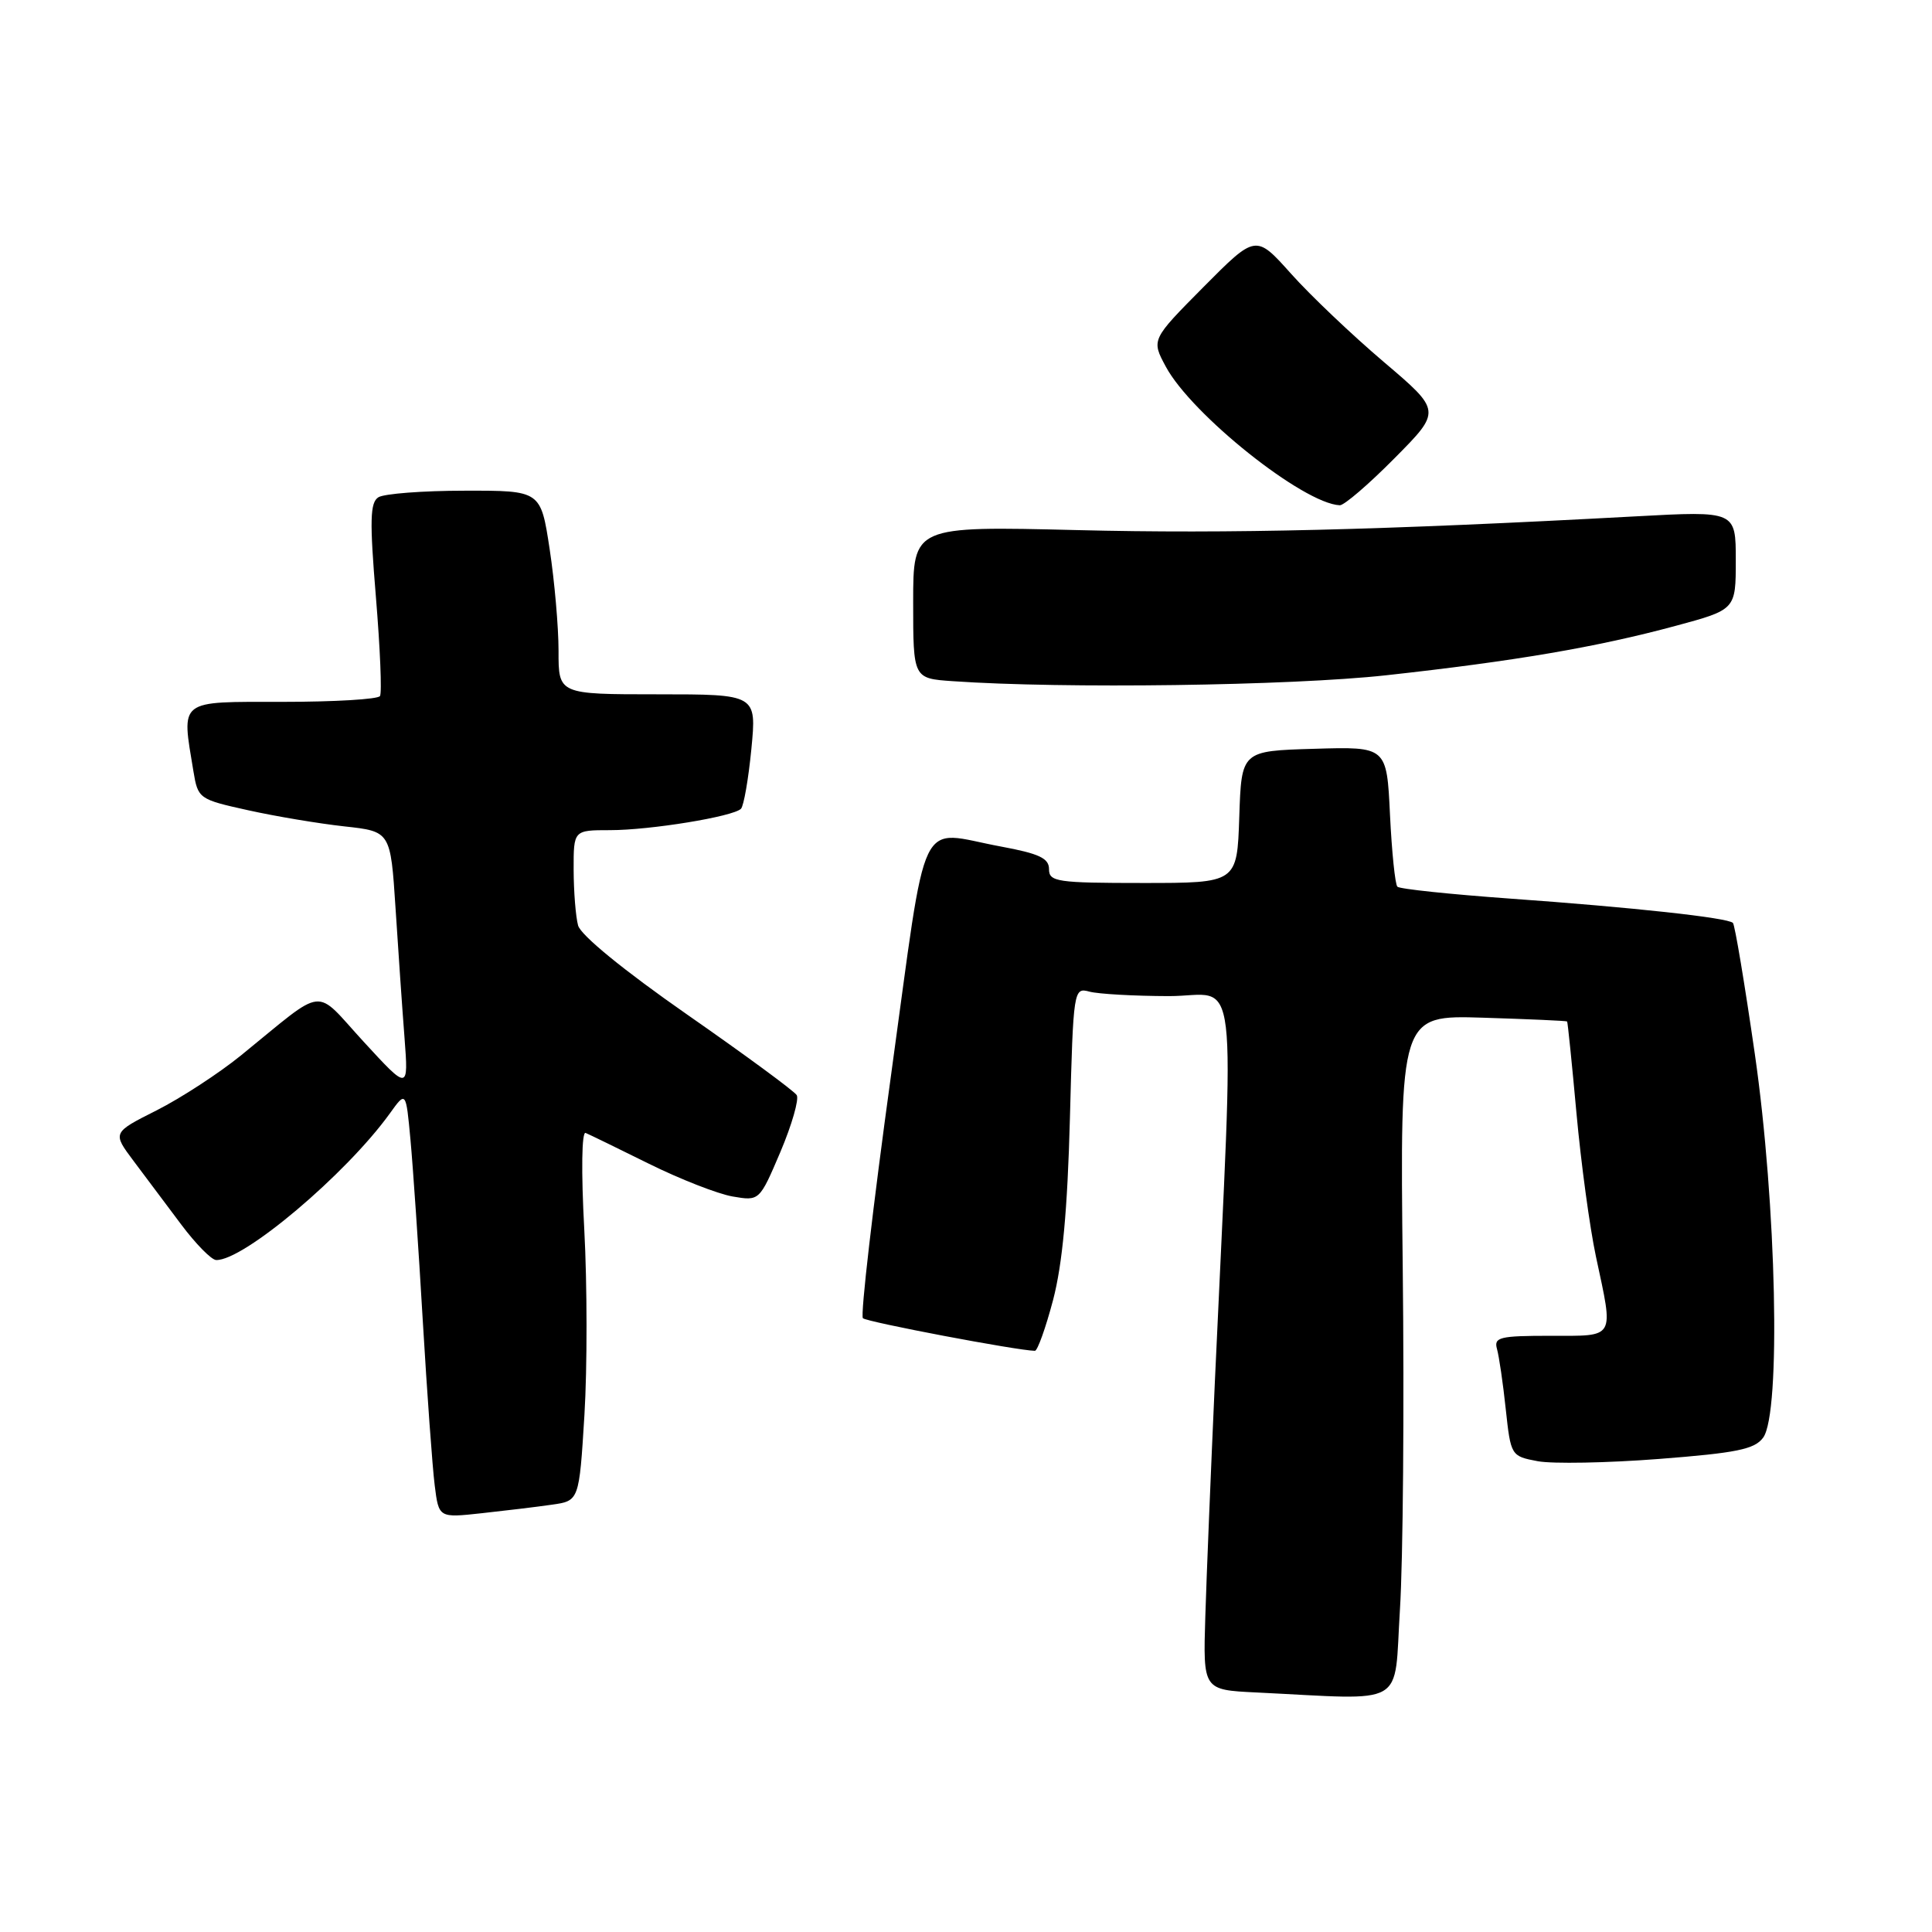 <?xml version="1.0" encoding="UTF-8" standalone="no"?>
<!DOCTYPE svg PUBLIC "-//W3C//DTD SVG 1.1//EN" "http://www.w3.org/Graphics/SVG/1.1/DTD/svg11.dtd" >
<svg xmlns="http://www.w3.org/2000/svg" xmlns:xlink="http://www.w3.org/1999/xlink" version="1.1" viewBox="0 0 256 256">
 <g >
 <path fill="currentColor"
d=" M 185.50 213.25 C 185.91 206.79 186.08 186.43 185.87 168.01 C 185.50 134.51 185.50 134.51 196.50 134.85 C 202.55 135.04 207.57 135.26 207.65 135.35 C 207.73 135.43 208.29 140.90 208.89 147.50 C 209.49 154.10 210.65 162.65 211.47 166.50 C 213.83 177.55 214.15 177.00 205.43 177.00 C 198.70 177.00 197.92 177.19 198.36 178.75 C 198.63 179.71 199.16 183.30 199.52 186.72 C 200.19 192.90 200.22 192.95 203.77 193.62 C 205.73 193.98 212.95 193.85 219.80 193.32 C 230.12 192.52 232.50 192.04 233.63 190.49 C 236.00 187.24 235.40 159.56 232.52 139.63 C 231.18 130.35 229.88 122.55 229.62 122.29 C 228.93 121.60 216.35 120.23 200.10 119.07 C 192.19 118.50 185.46 117.80 185.16 117.49 C 184.86 117.19 184.42 112.89 184.18 107.94 C 183.75 98.93 183.75 98.93 174.13 99.22 C 164.50 99.50 164.50 99.50 164.21 108.25 C 163.92 117.00 163.92 117.00 151.46 117.00 C 140.06 117.00 139.00 116.84 139.00 115.17 C 139.00 113.72 137.70 113.11 132.63 112.17 C 121.40 110.10 122.99 106.80 118.06 142.52 C 115.67 159.86 113.99 174.33 114.34 174.67 C 114.84 175.17 134.81 178.96 137.13 178.99 C 137.47 179.00 138.56 175.96 139.54 172.25 C 140.78 167.52 141.45 160.32 141.77 148.16 C 142.22 131.05 142.26 130.83 144.37 131.40 C 145.54 131.71 150.27 131.98 154.87 131.99 C 164.29 132.00 163.58 126.00 160.98 183.00 C 160.45 194.82 159.87 208.87 159.71 214.21 C 159.41 223.92 159.41 223.92 166.46 224.26 C 186.72 225.24 184.67 226.43 185.50 213.25 Z  M 73.12 199.38 C 76.74 198.87 76.74 198.87 77.44 187.49 C 77.82 181.23 77.81 170.18 77.42 162.92 C 77.00 155.21 77.08 149.89 77.60 150.12 C 78.10 150.33 81.88 152.17 86.00 154.21 C 90.12 156.25 95.11 158.20 97.07 158.54 C 100.63 159.15 100.63 159.15 103.41 152.63 C 104.93 149.04 105.90 145.65 105.57 145.11 C 105.23 144.56 98.70 139.76 91.06 134.44 C 82.65 128.58 76.95 123.92 76.60 122.63 C 76.28 121.46 76.02 118.14 76.01 115.25 C 76.00 110.00 76.00 110.00 80.82 110.00 C 86.16 110.00 97.12 108.21 98.18 107.17 C 98.55 106.80 99.17 103.24 99.56 99.25 C 100.26 92.00 100.26 92.00 87.13 92.00 C 74.00 92.00 74.00 92.00 74.01 86.25 C 74.01 83.09 73.48 77.01 72.83 72.75 C 71.65 65.00 71.65 65.00 61.58 65.02 C 56.03 65.02 50.89 65.42 50.14 65.89 C 49.03 66.59 48.97 68.96 49.81 79.11 C 50.37 85.91 50.62 91.81 50.35 92.23 C 50.09 92.66 44.28 93.00 37.44 93.00 C 23.51 93.00 24.04 92.58 25.63 102.20 C 26.23 105.83 26.36 105.92 32.87 107.36 C 36.52 108.17 42.26 109.13 45.63 109.50 C 51.75 110.17 51.75 110.17 52.41 120.33 C 52.77 125.93 53.30 133.65 53.60 137.50 C 54.13 144.50 54.13 144.50 48.21 138.06 C 41.48 130.74 43.41 130.53 31.94 139.84 C 29.01 142.22 23.97 145.50 20.75 147.13 C 14.89 150.08 14.89 150.08 17.69 153.82 C 19.24 155.88 22.07 159.67 24.00 162.24 C 25.93 164.82 28.01 166.94 28.64 166.96 C 32.24 167.08 45.84 155.61 51.66 147.53 C 53.79 144.56 53.79 144.56 54.39 151.03 C 54.72 154.59 55.46 165.38 56.02 175.00 C 56.59 184.62 57.30 194.44 57.60 196.81 C 58.14 201.13 58.14 201.13 63.82 200.51 C 66.94 200.17 71.13 199.67 73.12 199.38 Z  M 183.65 89.48 C 200.75 87.60 211.58 85.75 221.99 82.94 C 230.00 80.78 230.00 80.78 230.00 74.24 C 230.00 67.70 230.00 67.70 216.75 68.42 C 183.19 70.24 162.78 70.74 142.72 70.24 C 121.00 69.71 121.00 69.71 121.00 79.80 C 121.00 89.90 121.00 89.90 126.25 90.26 C 140.83 91.28 170.99 90.87 183.65 89.48 Z  M 184.78 60.72 C 191.00 54.45 191.00 54.45 183.37 47.97 C 179.18 44.41 173.64 39.15 171.07 36.27 C 166.40 31.05 166.40 31.05 159.47 38.03 C 152.55 45.01 152.55 45.01 154.48 48.59 C 157.90 54.94 172.70 66.74 177.53 66.95 C 178.09 66.98 181.36 64.18 184.78 60.72 Z "/>
</g>
</svg>
